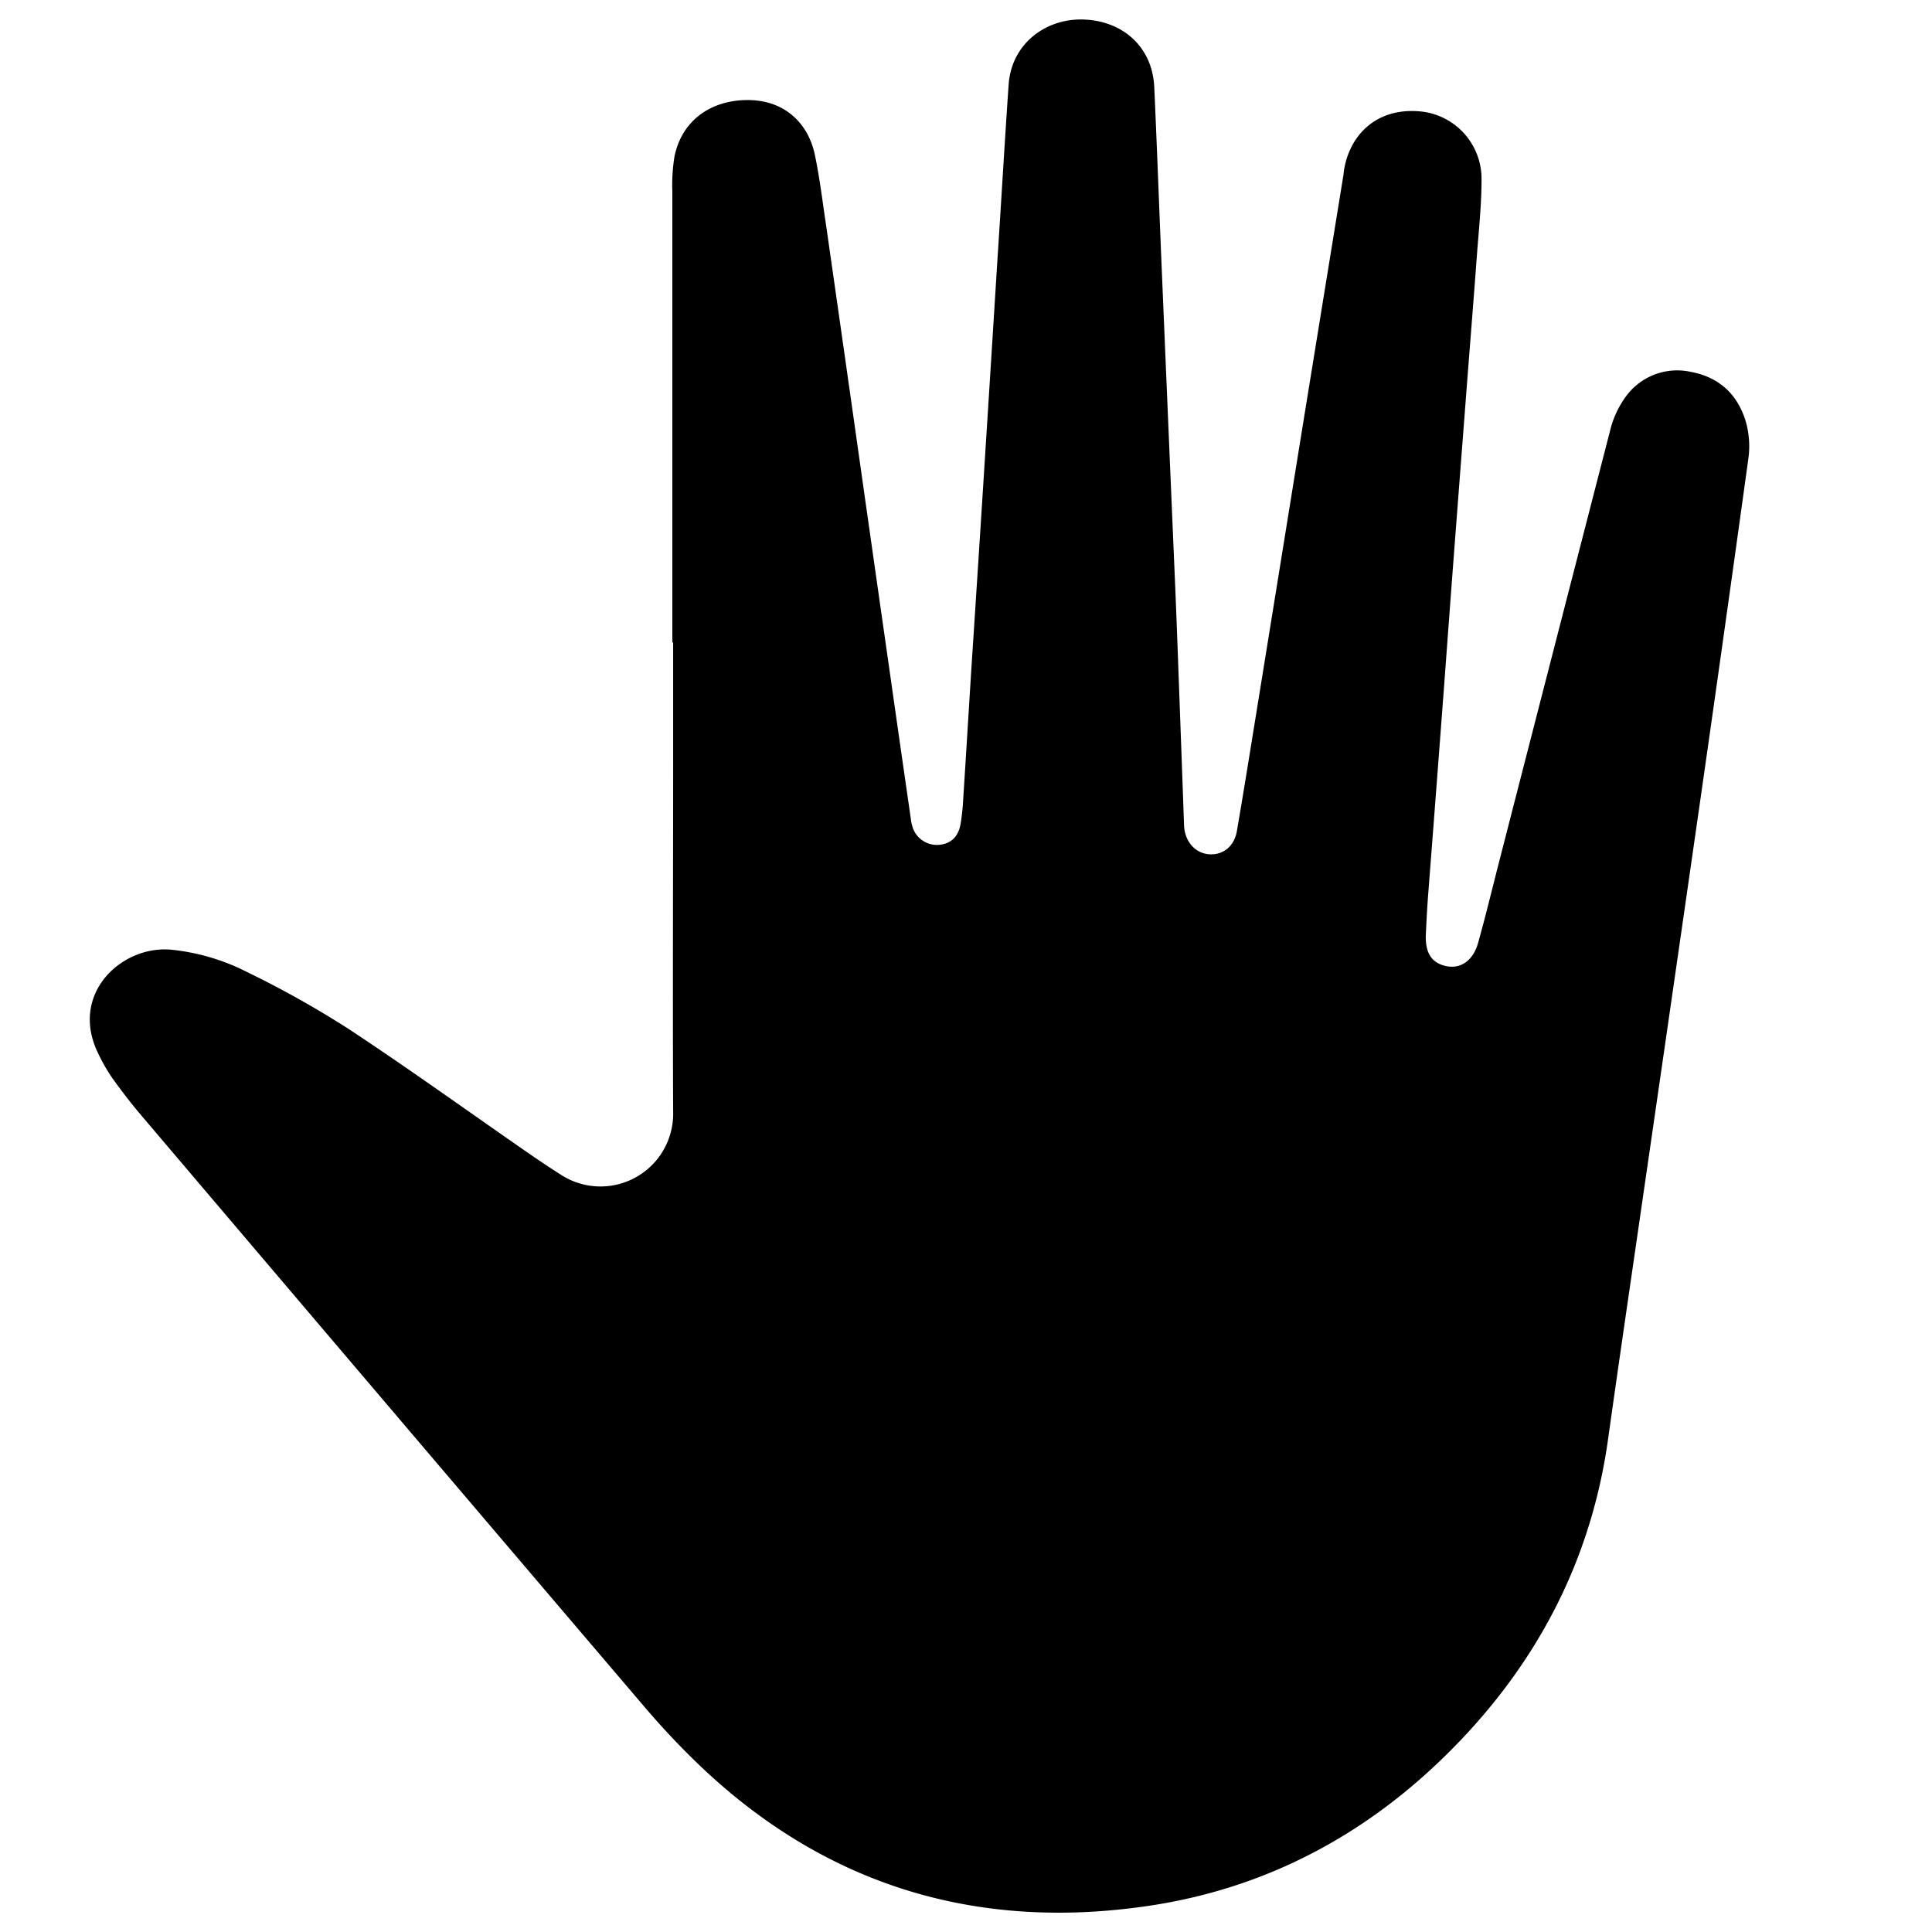 <svg id="Layer_1" data-name="Layer 1" xmlns="http://www.w3.org/2000/svg" viewBox="0 0 500 500"><path d="M174,166.27q0-58.37,0-116.73a45.81,45.81,0,0,1,.55-9c1.8-8.93,8.79-14.28,18-14.63,10.67-.41,16.66,6.32,18.3,14,1.31,6.2,2.05,12.52,3,18.8q4.09,28.5,8.13,57t8.12,57q2.78,19.55,5.61,39.1a11.22,11.22,0,0,0,.65,2.76,6.59,6.59,0,0,0,6.87,4.05c2.82-.29,4.76-2.06,5.34-5.23a56.45,56.45,0,0,0,.71-6.63c.75-11.56,1.44-23.13,2.17-34.69Q253.26,144.53,255,117q1.57-24.7,3.11-49.43c1-15.21,1.87-30.42,2.92-45.63.75-10.82,9.8-17.22,19.4-16.89,10.29.36,17.82,7.21,18.29,17.49.74,16.17,1.31,32.36,2,48.54q1.71,40.69,3.45,81.38c.46,11,.83,21.9,1.24,32.85q.51,13.8,1,27.61a14.88,14.88,0,0,0,.14,1.89c.65,3.72,3.32,6.21,6.72,6.29s6.15-2.13,6.83-6c1.65-9.54,3.17-19.1,4.72-28.65q6.42-39.7,12.83-79.42,5-30.78,10-61.55c.08-.47.1-.95.17-1.42,1.48-9.13,8.37-16.21,19.6-15.24a17.51,17.51,0,0,1,16,17.68c0,6.65-.74,13.3-1.23,20-.77,10.45-1.61,20.89-2.42,31.34q-1.77,23-3.53,46.05c-1.07,14.09-2.09,28.18-3.16,42.27q-1.72,22.78-3.49,45.58c-.25,3.32-.42,6.65-.58,10-.23,4.85,1.48,7.5,5.28,8.29s7-1.49,8.27-6.11c1.88-6.72,3.52-13.51,5.25-20.27q14.38-56,28.83-112a25,25,0,0,1,4.11-9,16.41,16.41,0,0,1,16.87-6.4c7.43,1.37,12.23,6,14.26,13.11a23.29,23.29,0,0,1,.59,9.37q-7.2,52.1-14.71,104.17-6,41.7-12.06,83.38c-3.2,22.15-6.46,44.28-9.57,66.43-3.95,28-15.63,52.5-34.35,73.56C359.1,471.7,330.93,488.3,297,493.27c-44.46,6.53-83.67-5.37-116.37-36.8-4.91-4.73-9.59-9.73-14-14.92q-65.06-76.33-130-152.81c-2.67-3.14-5.19-6.42-7.59-9.77a45,45,0,0,1-3.55-6.18c-7.75-15.51,6-28.27,18.93-27A55.74,55.74,0,0,1,64,251.59a255.68,255.68,0,0,1,26.13,14.64c15.64,10.31,30.85,21.27,46.25,31.94q4.31,3,8.72,5.81a18.81,18.81,0,0,0,29.11-16.21c-.14-30.65,0-61.31,0-92V166.27Z"/></svg>